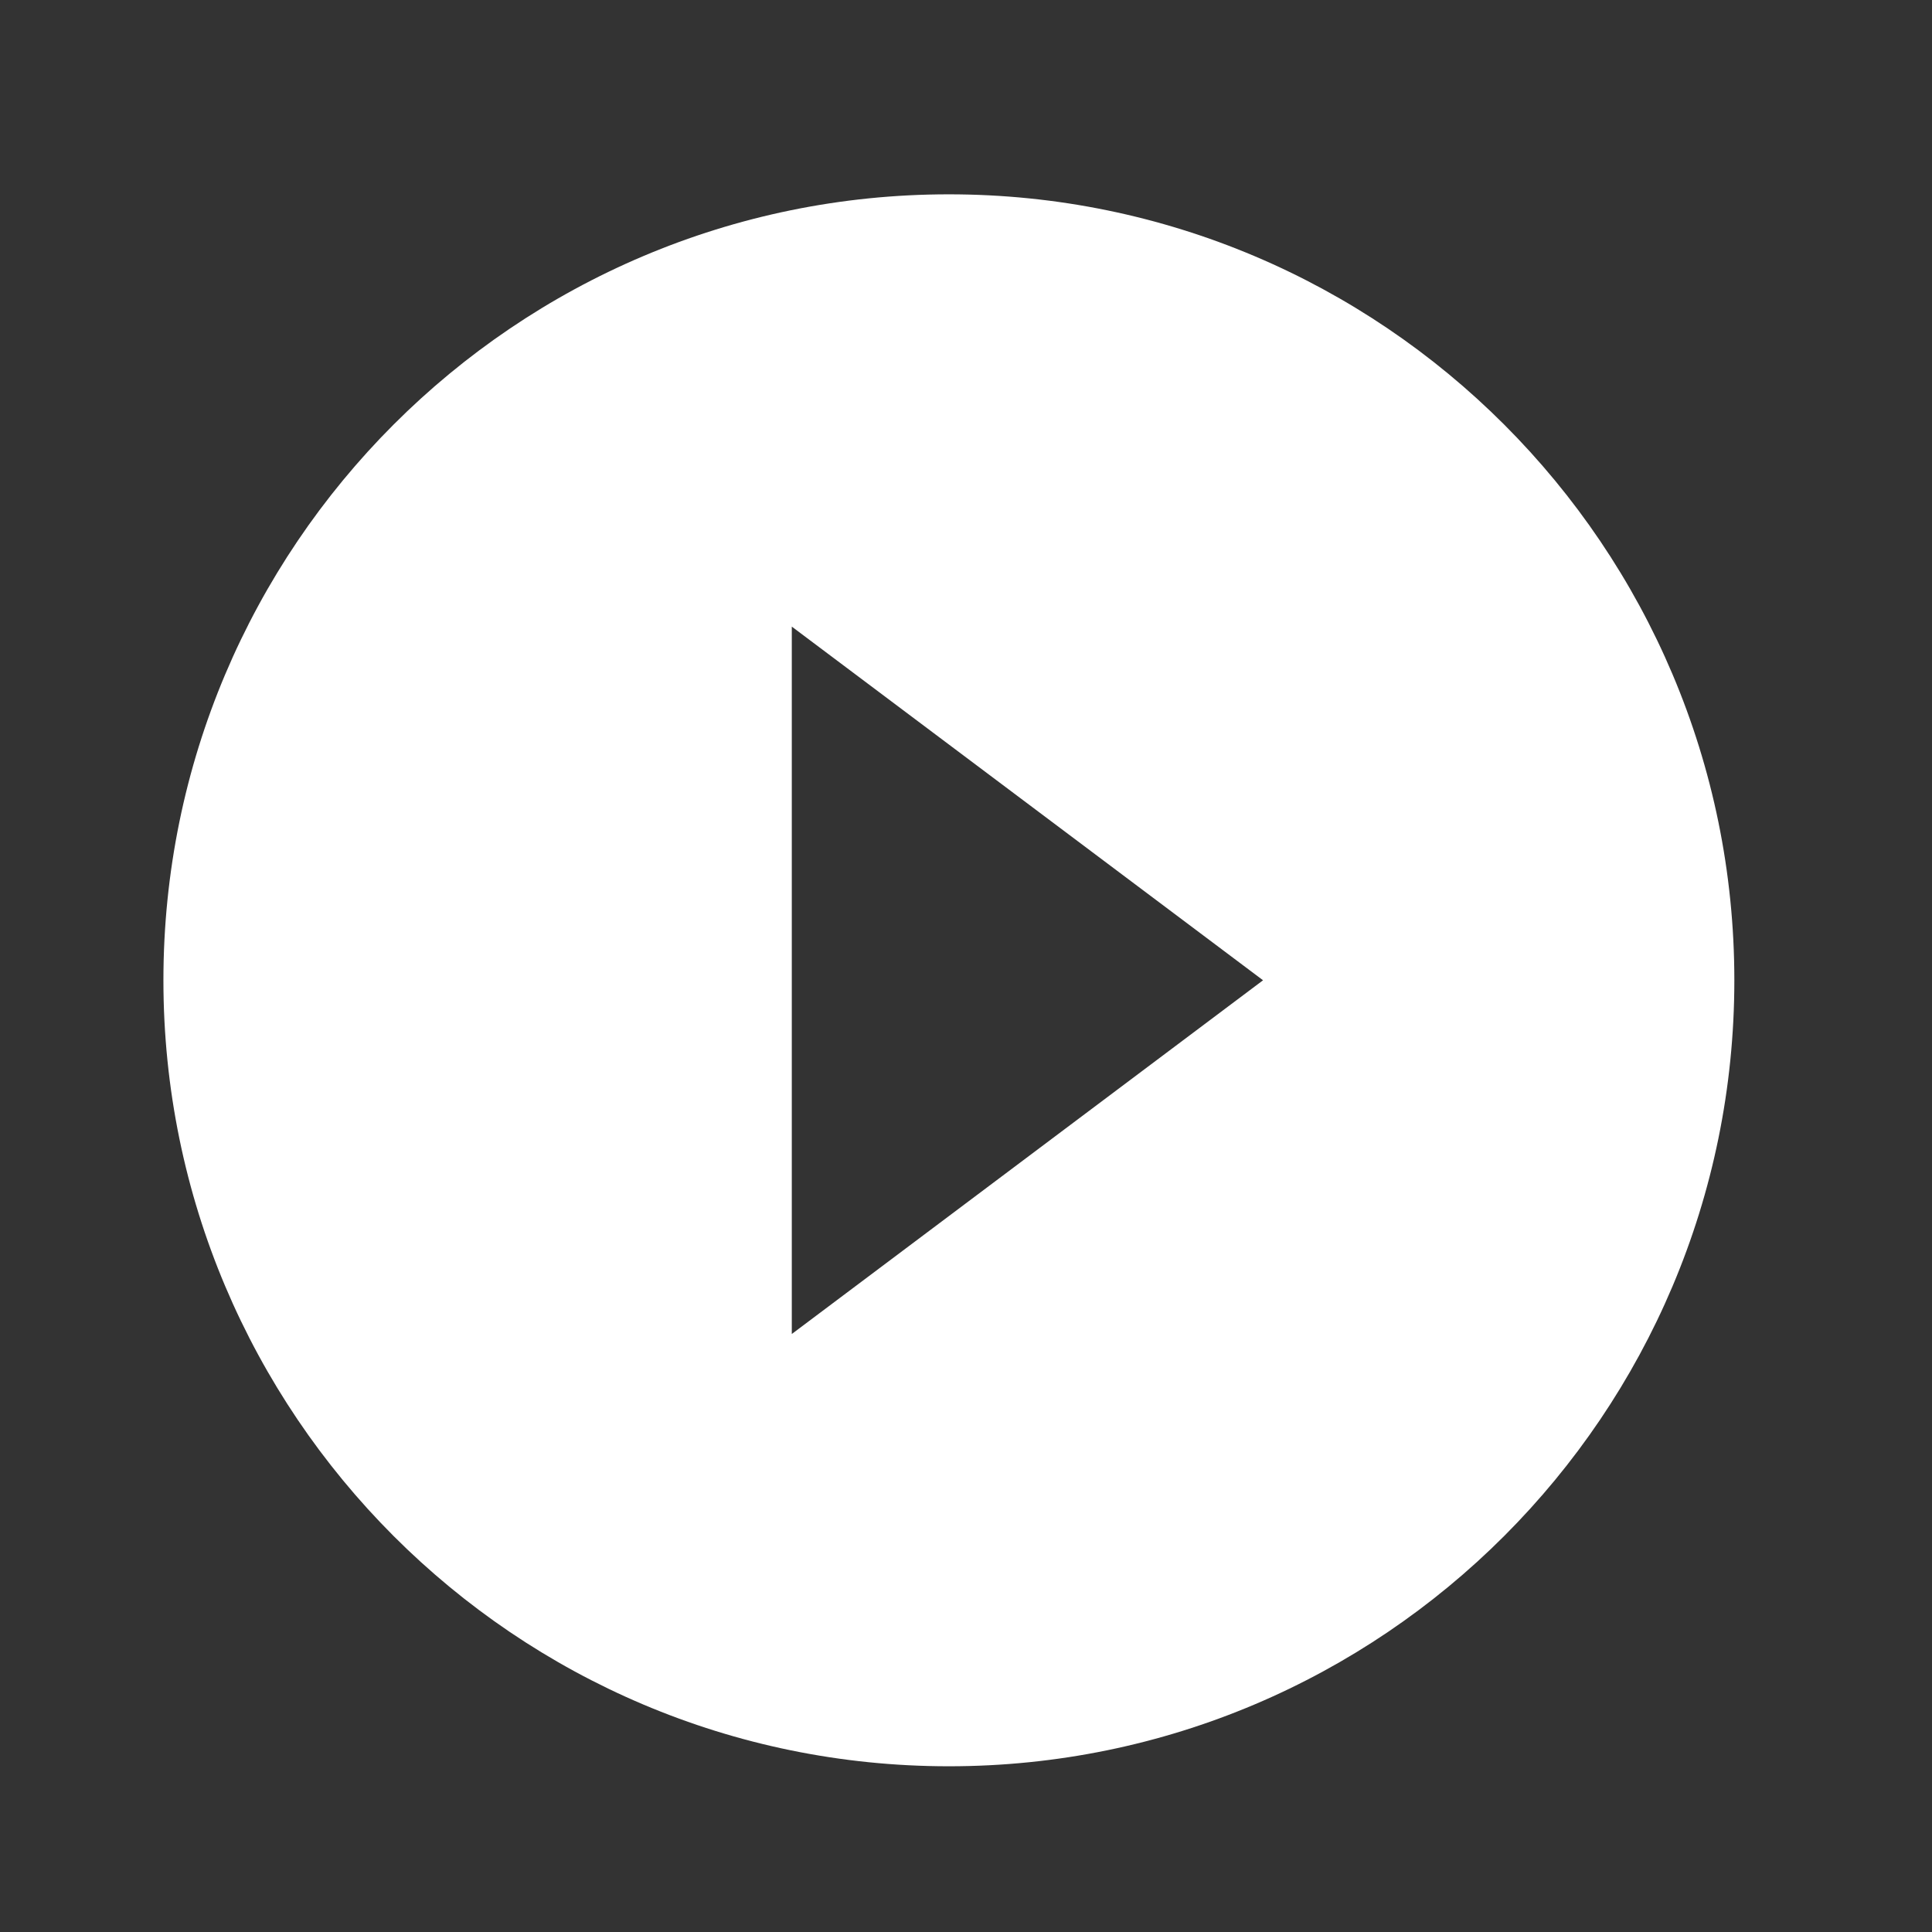 <svg width="36" height="36" viewBox="0 0 36 36" fill="none" xmlns="http://www.w3.org/2000/svg">
<rect x="0" y="0" width="36" height="36" fill="#333333" stroke="none"/>
<g clip-path="url(#clip0_7236_53856)">
<path d="M17.681 3.621C9.602 3.621 3.045 10.182 3.045 18.266C3.045 26.351 9.602 32.912 17.681 32.912C25.76 32.912 32.317 26.351 32.317 18.266C32.317 10.182 25.76 3.621 17.681 3.621ZM14.754 24.857V11.676L23.535 18.266L14.754 24.857Z" fill="white"/>
</g>
<defs>
<clipPath id="clip0_7236_53856">
<rect width="35.127" height="35.149" fill="white" transform="translate(0.118 0.692)"/>
</clipPath>
</defs>
</svg>
